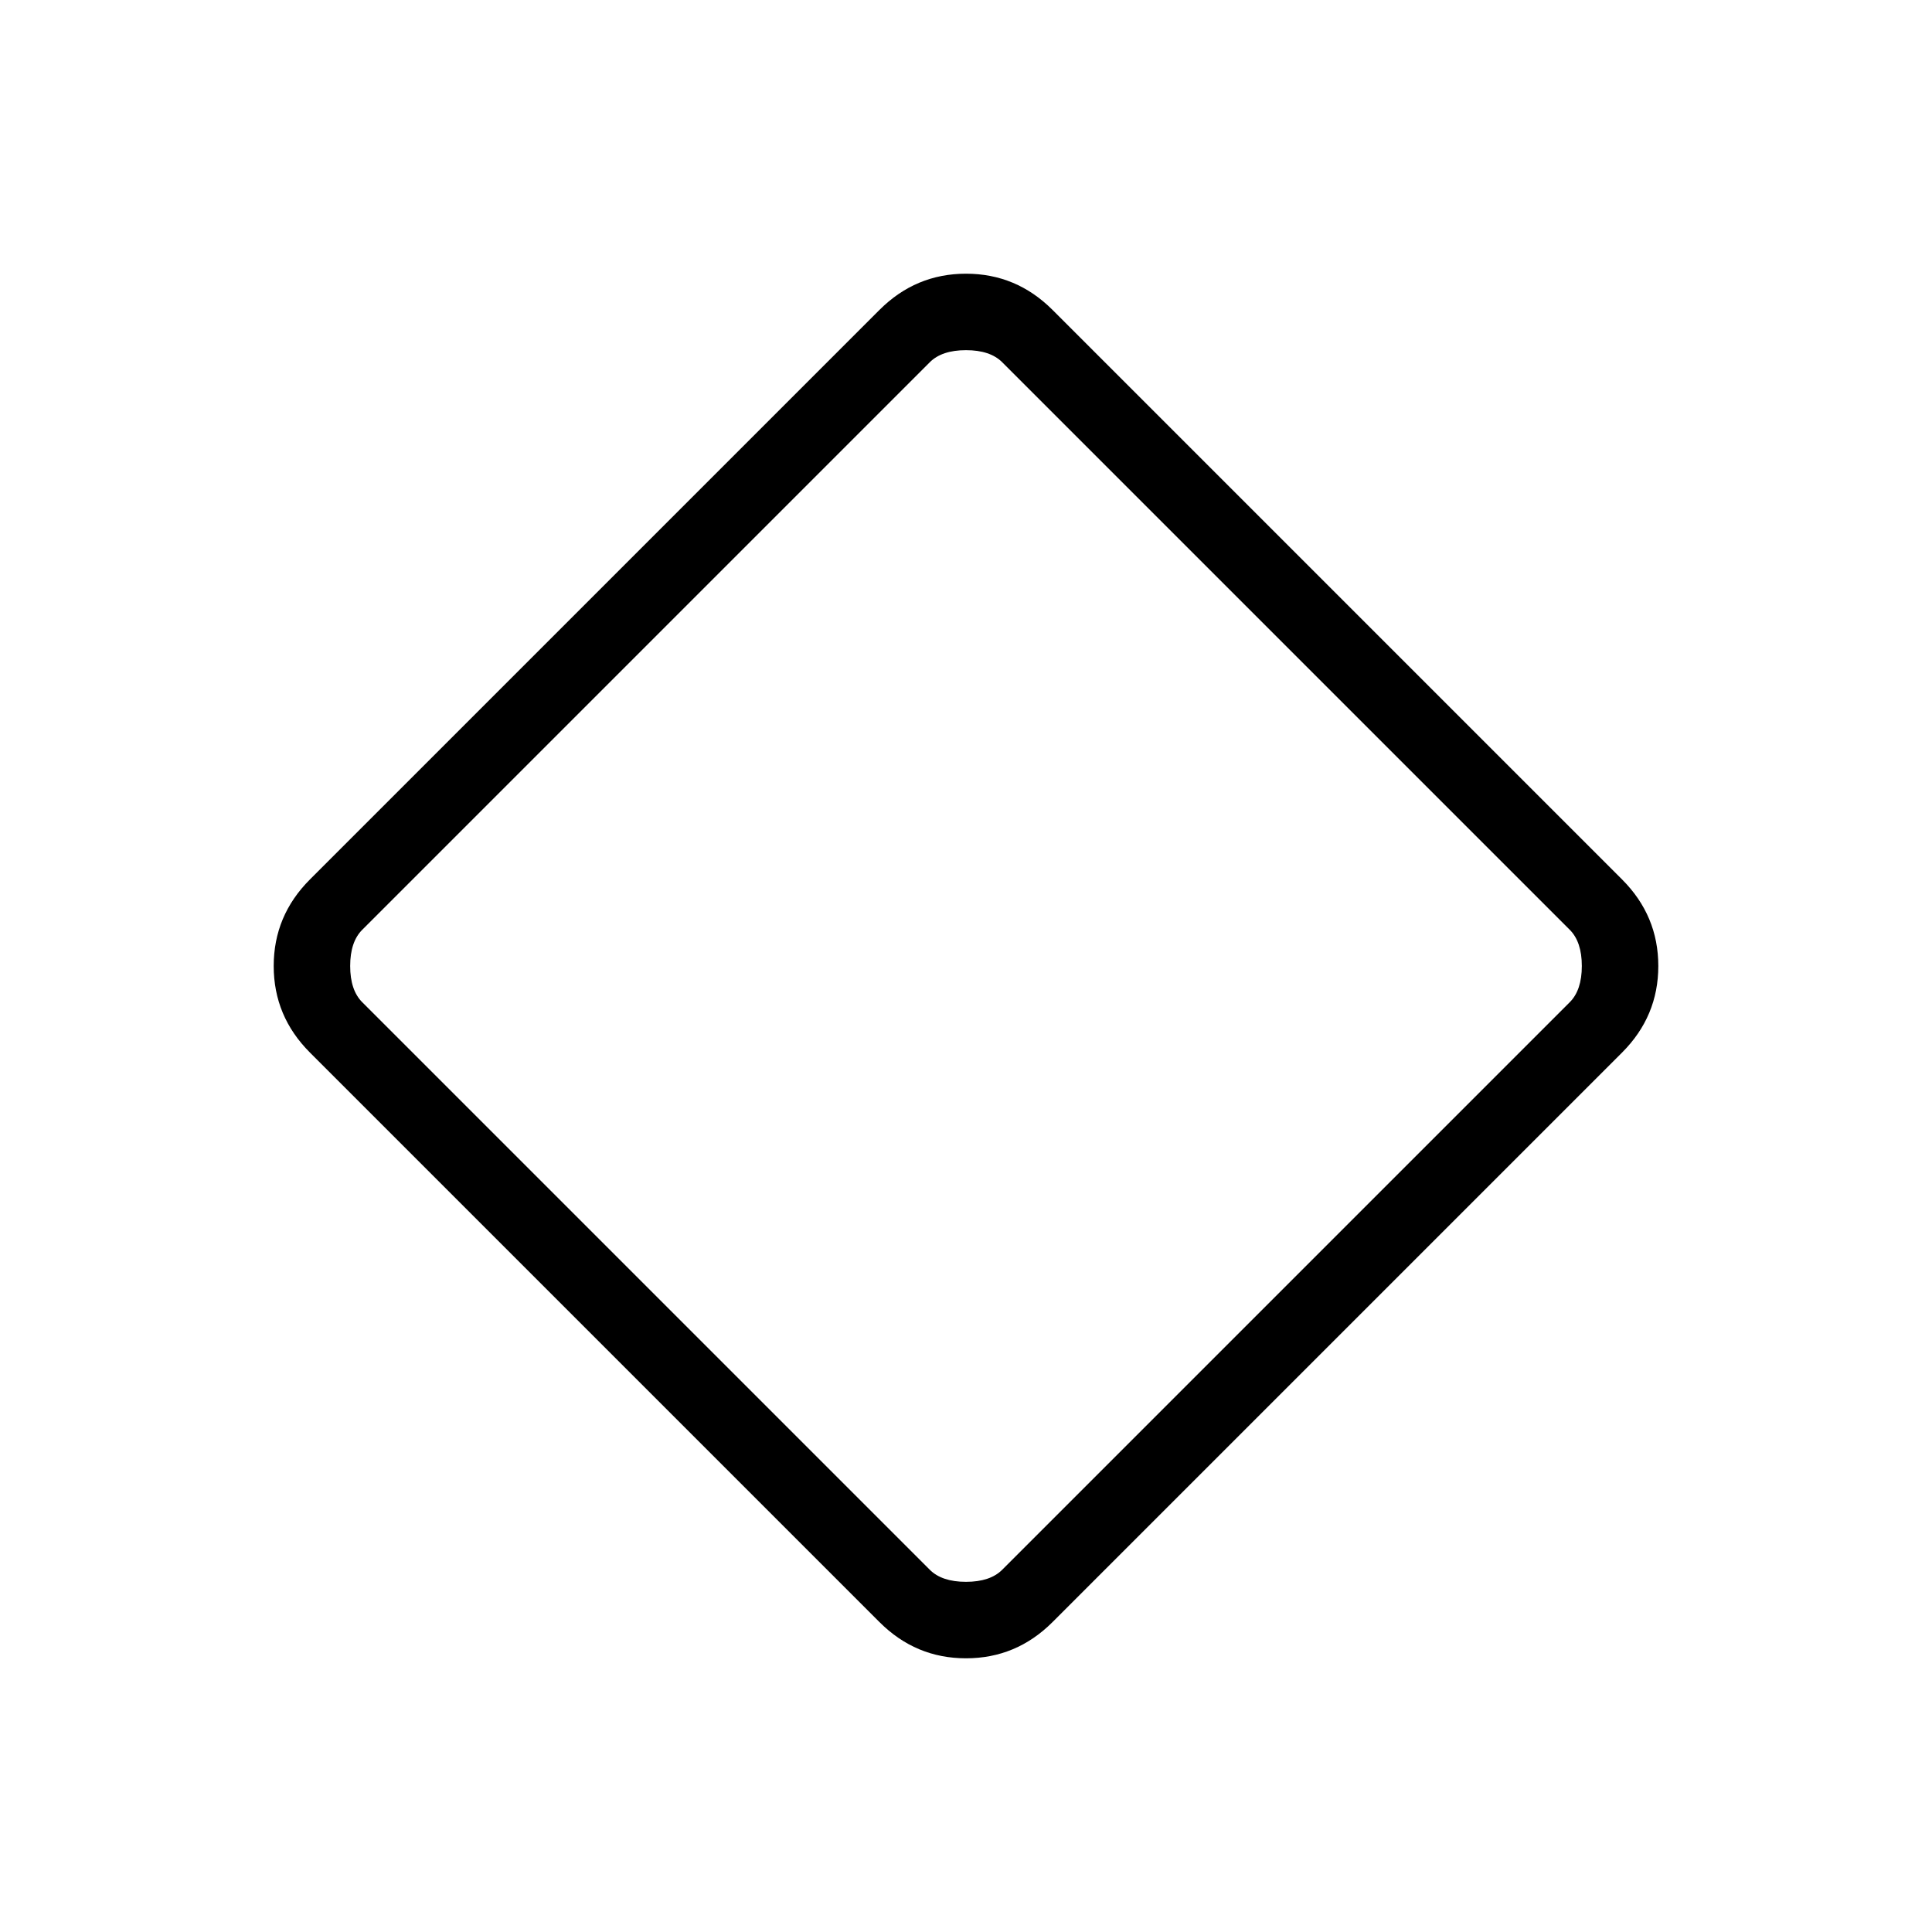<svg xmlns="http://www.w3.org/2000/svg" height="24" width="24"><path d="M13.075 20.15q-.45.45-1.075.45t-1.075-.45L3.85 13.075Q3.4 12.625 3.4 12t.45-1.075l7.075-7.075q.45-.45 1.075-.45t1.075.45l7.075 7.075q.45.45.45 1.075t-.45 1.075Zm-.625-.65 7.05-7.05q.15-.15.15-.45 0-.3-.15-.45L12.45 4.5q-.15-.15-.45-.15-.3 0-.45.15L4.5 11.55q-.15.15-.15.45 0 .3.15.45l7.05 7.05q.15.15.45.15.3 0 .45-.15Z"/></svg>
